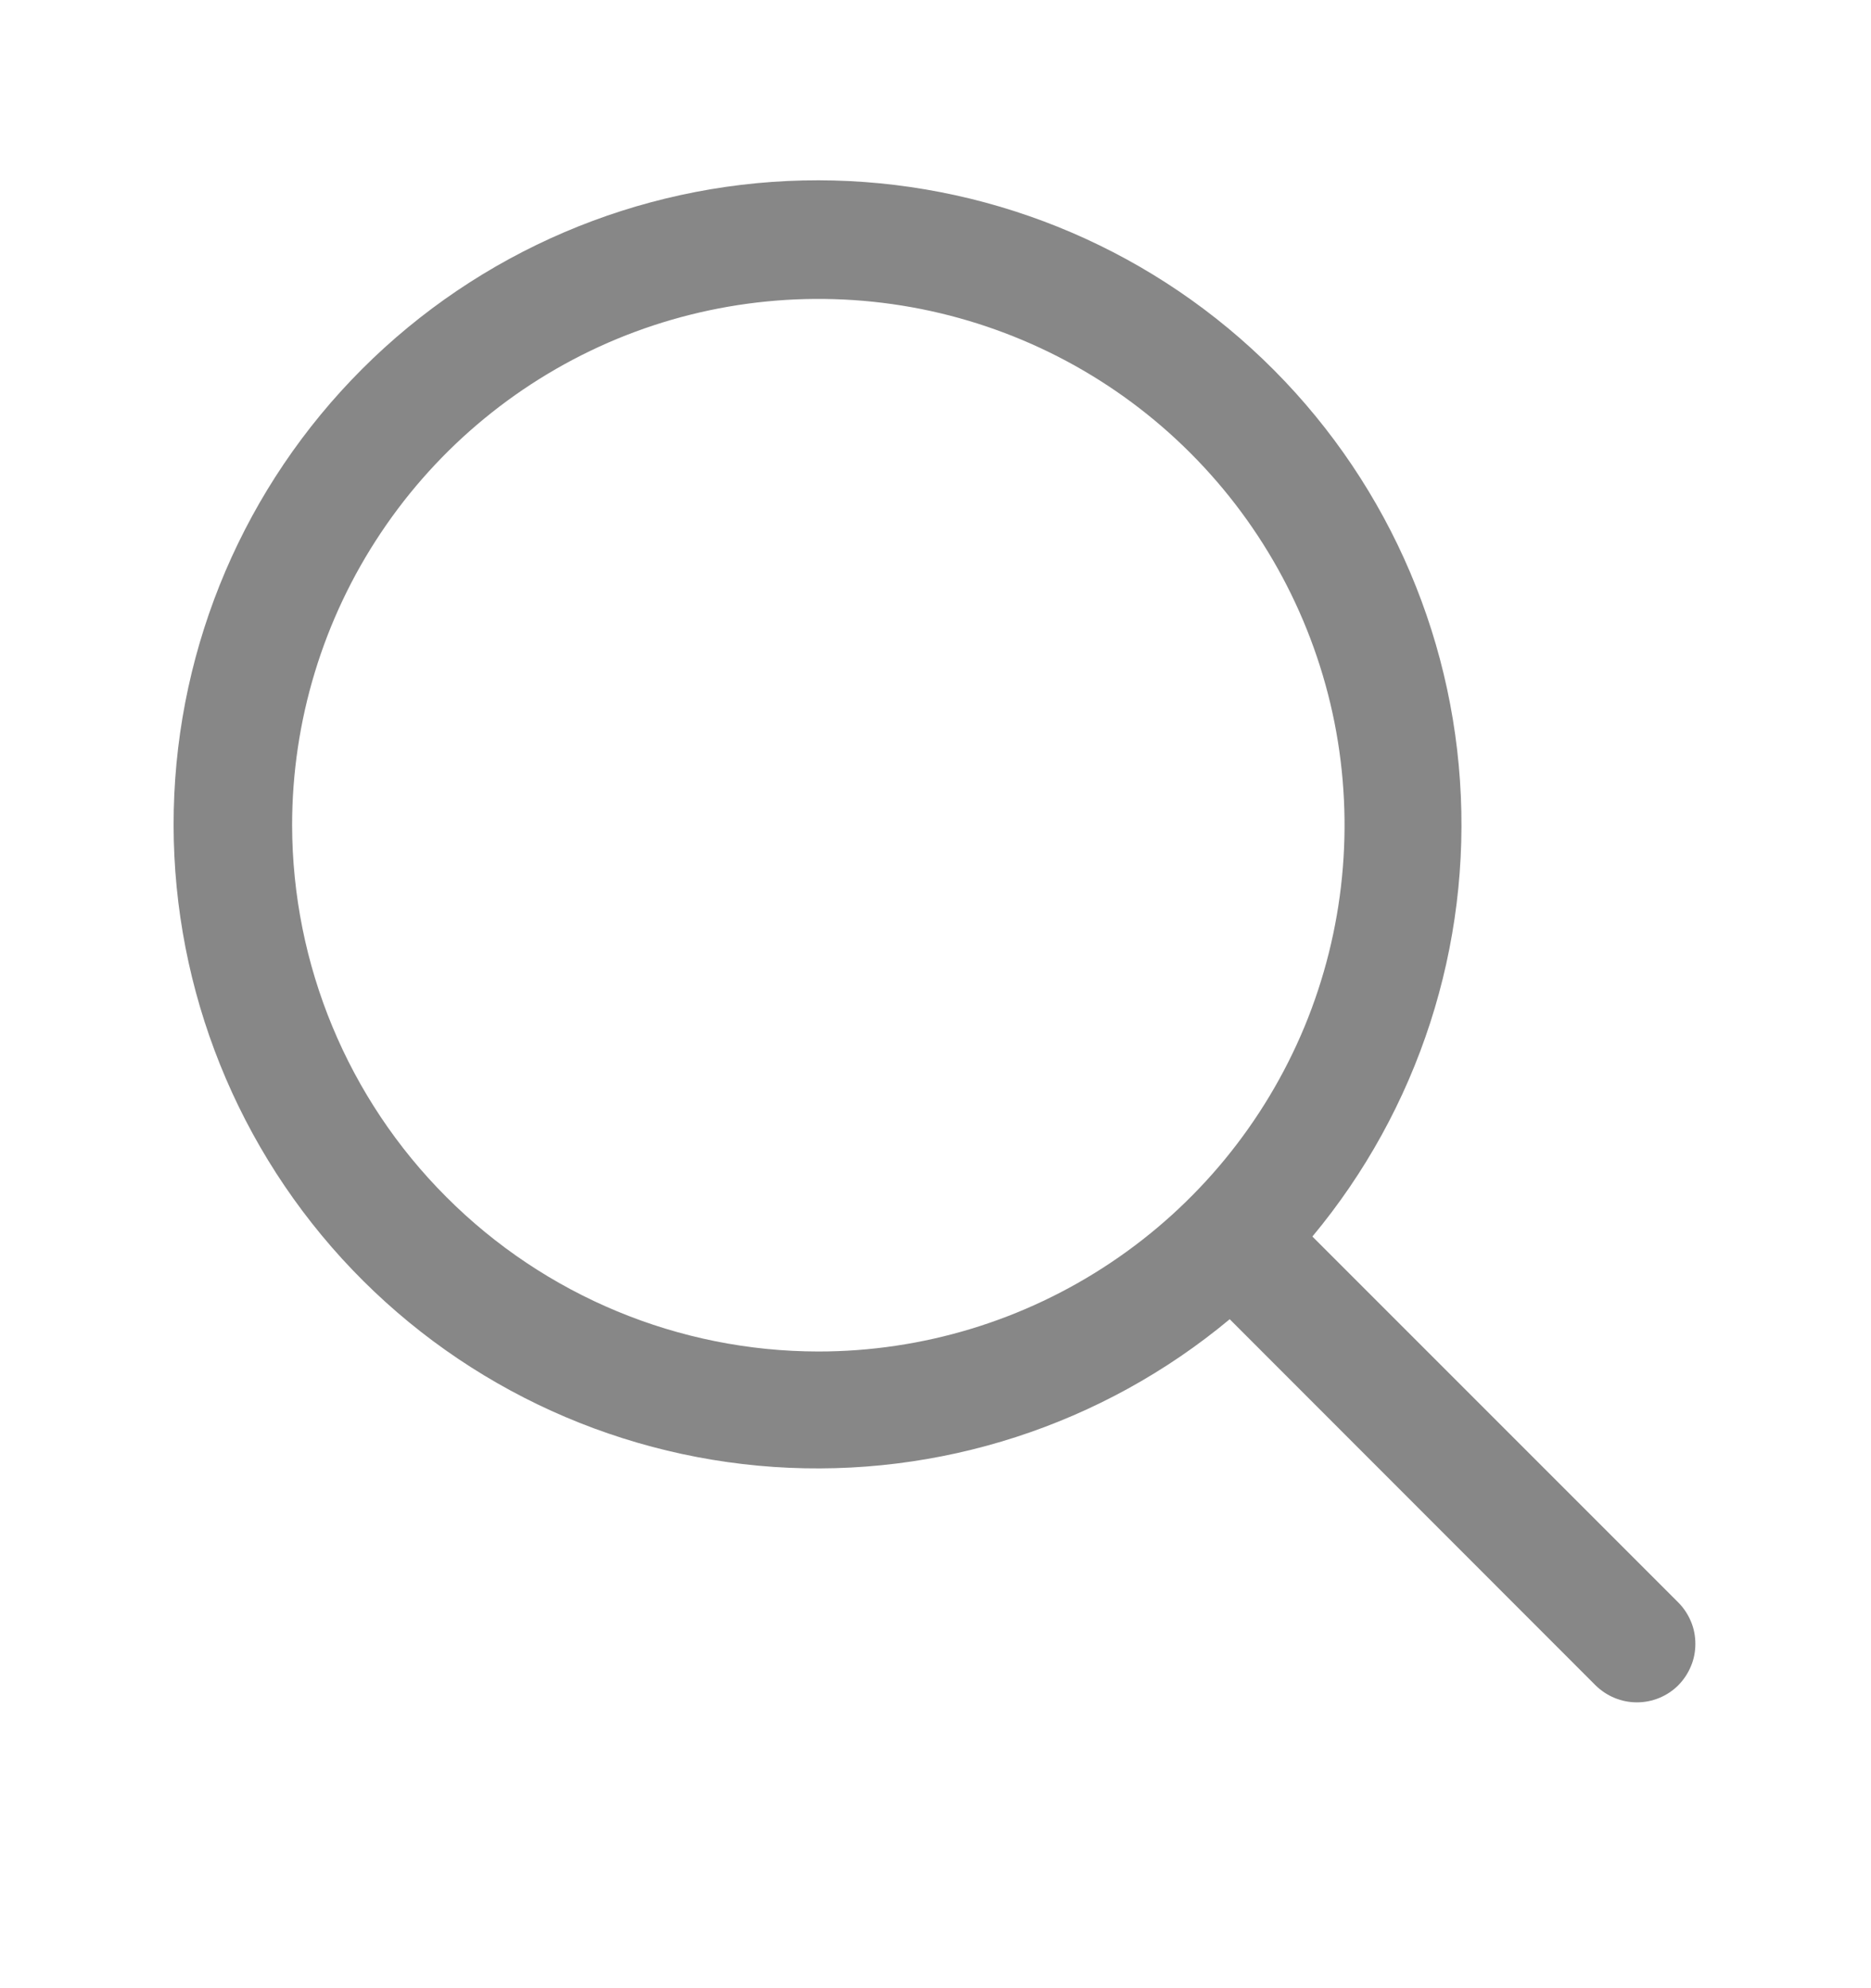 <svg width="16" height="17" viewBox="0 0 16 17" fill="none" xmlns="http://www.w3.org/2000/svg">
<path d="M14.352 13.702L11.223 10.573C12.13 9.484 12.582 8.088 12.485 6.674C12.389 5.26 11.751 3.938 10.704 2.982C9.658 2.026 8.283 1.511 6.866 1.543C5.449 1.576 4.099 2.153 3.097 3.155C2.095 4.157 1.518 5.507 1.486 6.924C1.454 8.341 1.969 9.715 2.924 10.762C3.88 11.809 5.202 12.446 6.616 12.543C8.03 12.639 9.427 12.187 10.516 11.28L13.644 14.41C13.691 14.456 13.746 14.493 13.807 14.518C13.867 14.543 13.932 14.556 13.998 14.556C14.064 14.556 14.129 14.543 14.19 14.518C14.25 14.493 14.306 14.456 14.352 14.41C14.398 14.363 14.435 14.308 14.46 14.247C14.486 14.187 14.498 14.121 14.498 14.056C14.498 13.99 14.486 13.925 14.46 13.864C14.435 13.804 14.398 13.748 14.352 13.702ZM2.498 7.056C2.498 6.166 2.762 5.296 3.257 4.556C3.751 3.816 4.454 3.239 5.276 2.898C6.098 2.558 7.003 2.469 7.876 2.642C8.749 2.816 9.551 3.244 10.18 3.874C10.809 4.503 11.238 5.305 11.412 6.178C11.585 7.051 11.496 7.956 11.156 8.778C10.815 9.6 10.238 10.303 9.498 10.797C8.758 11.292 7.888 11.556 6.998 11.556C5.805 11.555 4.661 11.08 3.818 10.236C2.974 9.393 2.5 8.249 2.498 7.056Z" fill="#878787"/>
</svg>
